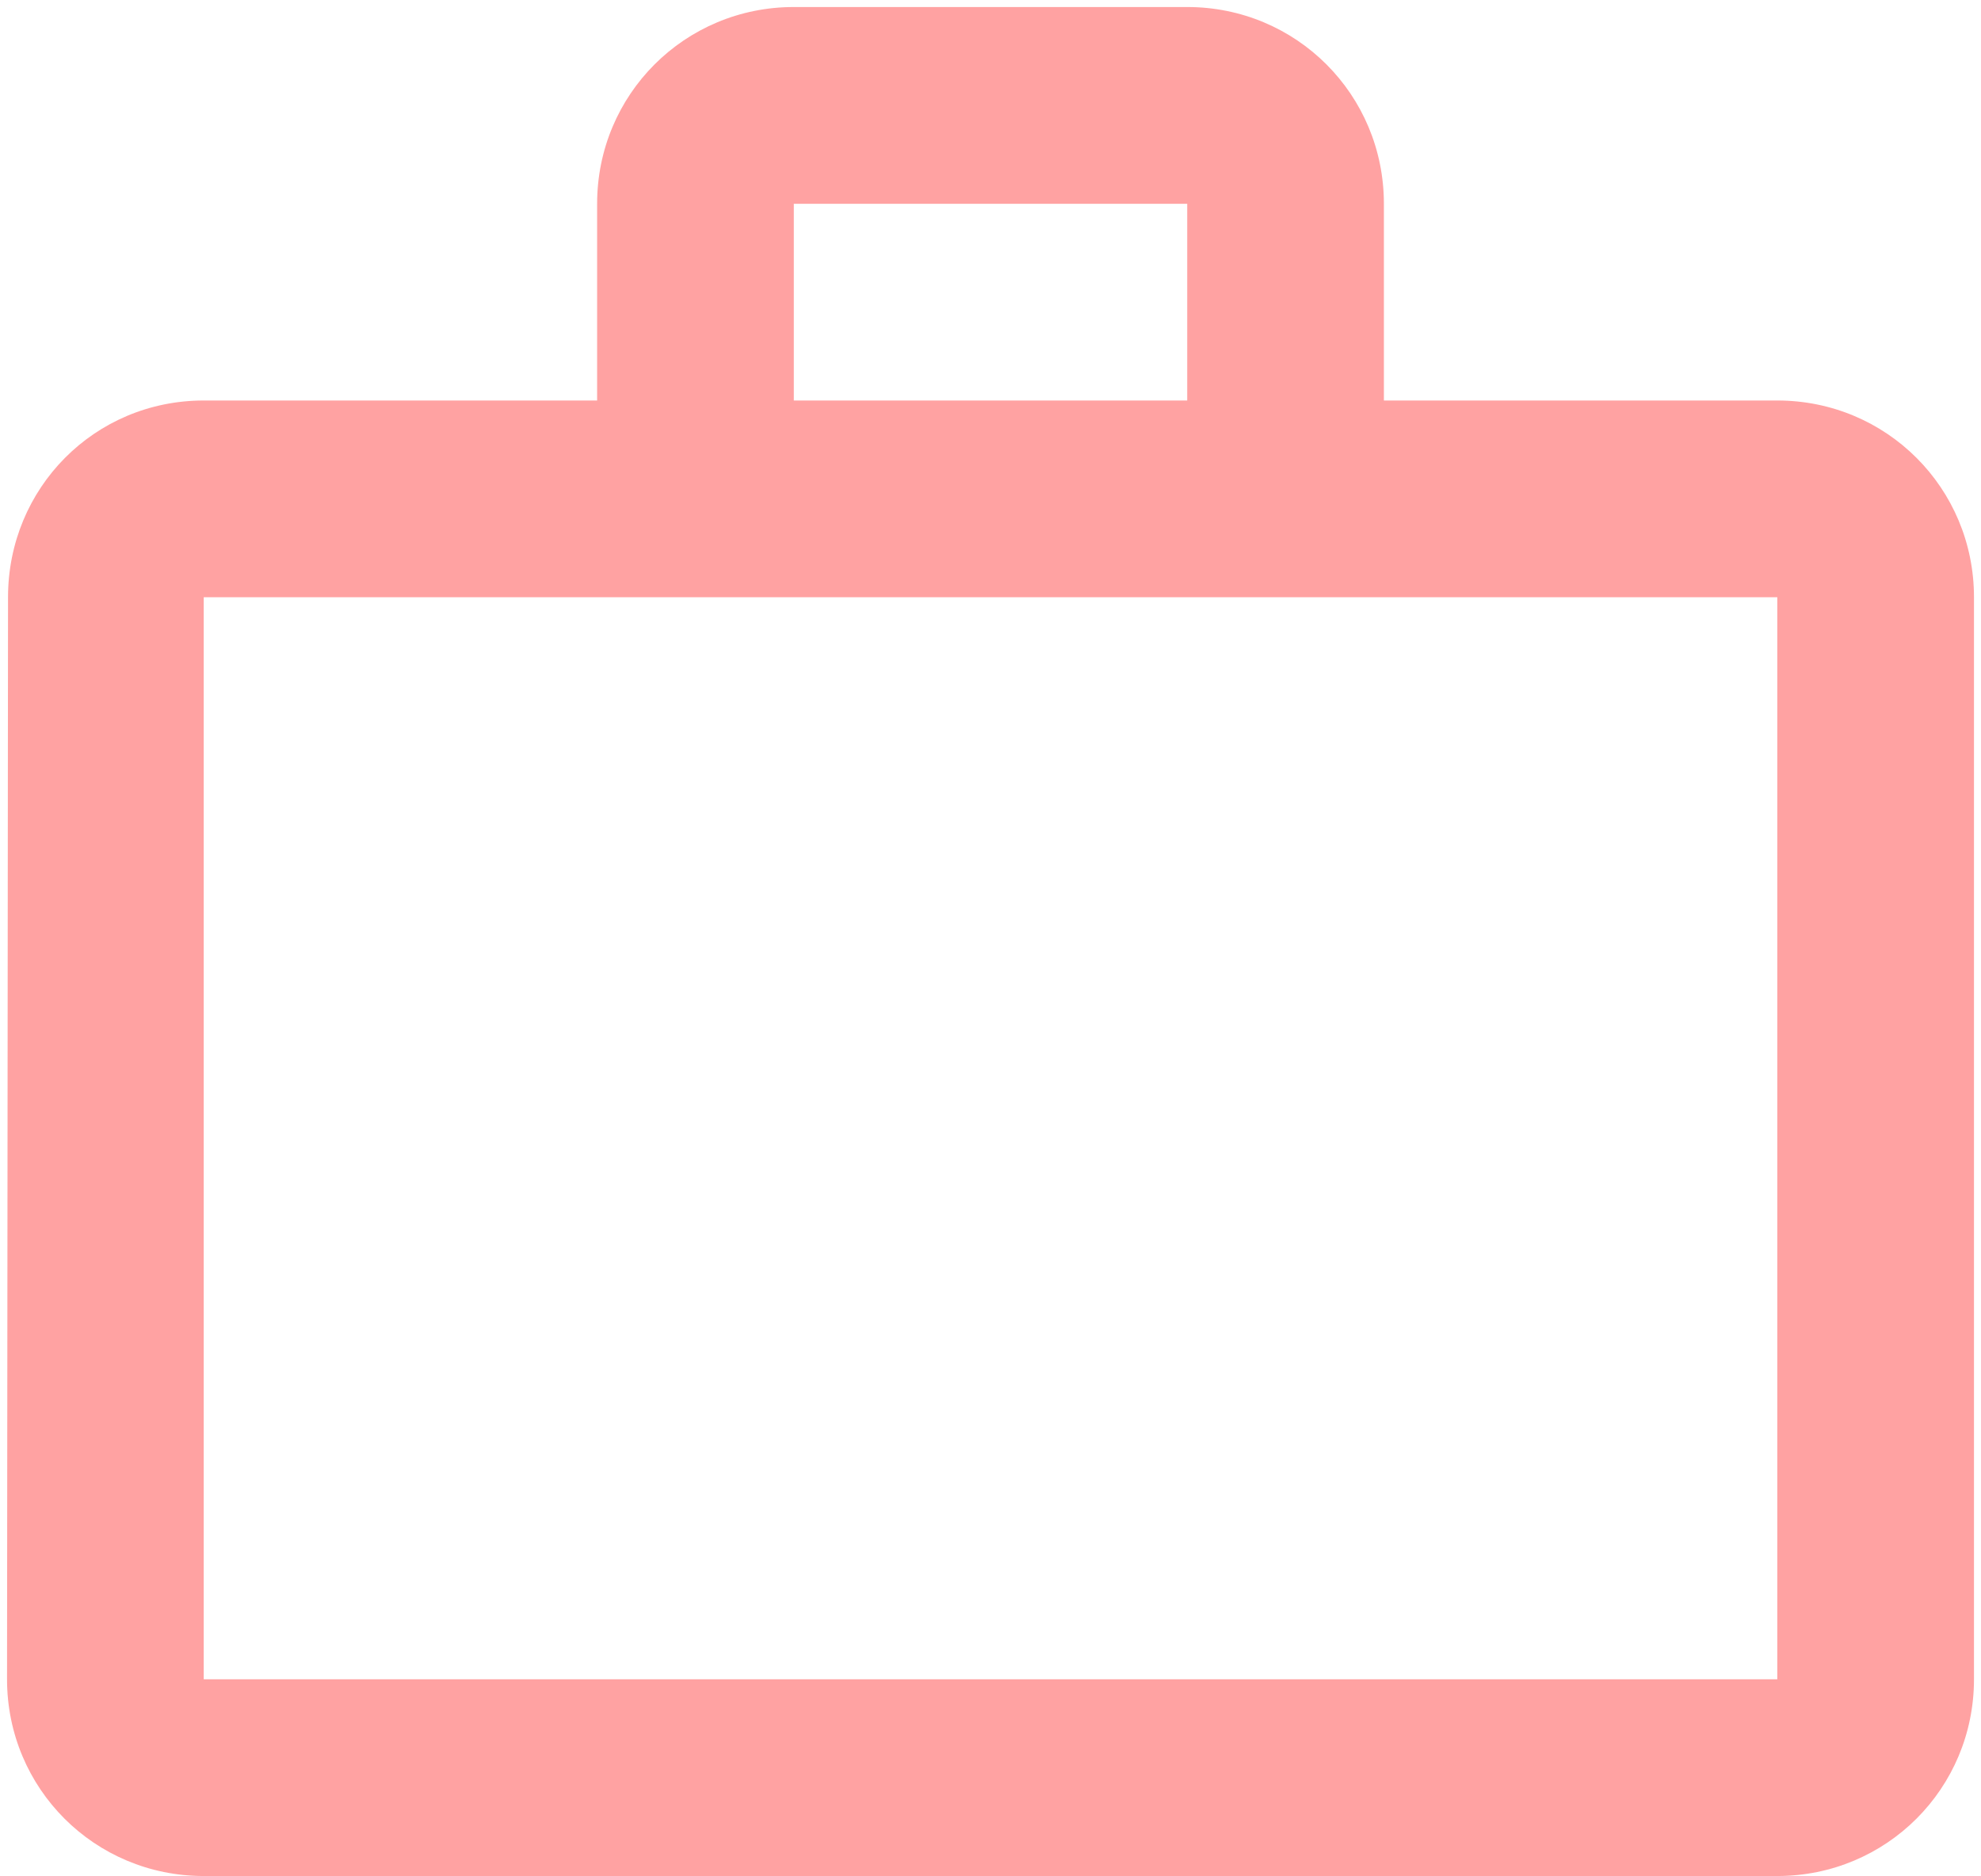 <svg width="94" height="89" viewBox="0 0 94 89" fill="none" xmlns="http://www.w3.org/2000/svg">
<path fill-rule="evenodd" clip-rule="evenodd" d="M56.334 19V9.667H37.667V19H56.334ZM9.667 28.333V79.667H84.334V28.333H9.667ZM84.334 19C89.514 19 93.667 23.153 93.667 28.333V79.667C93.667 84.847 89.514 89 84.334 89H9.667C4.487 89 0.334 84.847 0.334 79.667L0.381 28.333C0.381 23.153 4.487 19 9.667 19H28.334V9.667C28.334 4.487 32.487 0.333 37.667 0.333H56.334C61.514 0.333 65.667 4.487 65.667 9.667V19H84.334Z" fill="#FFA2A2"/>
</svg>

